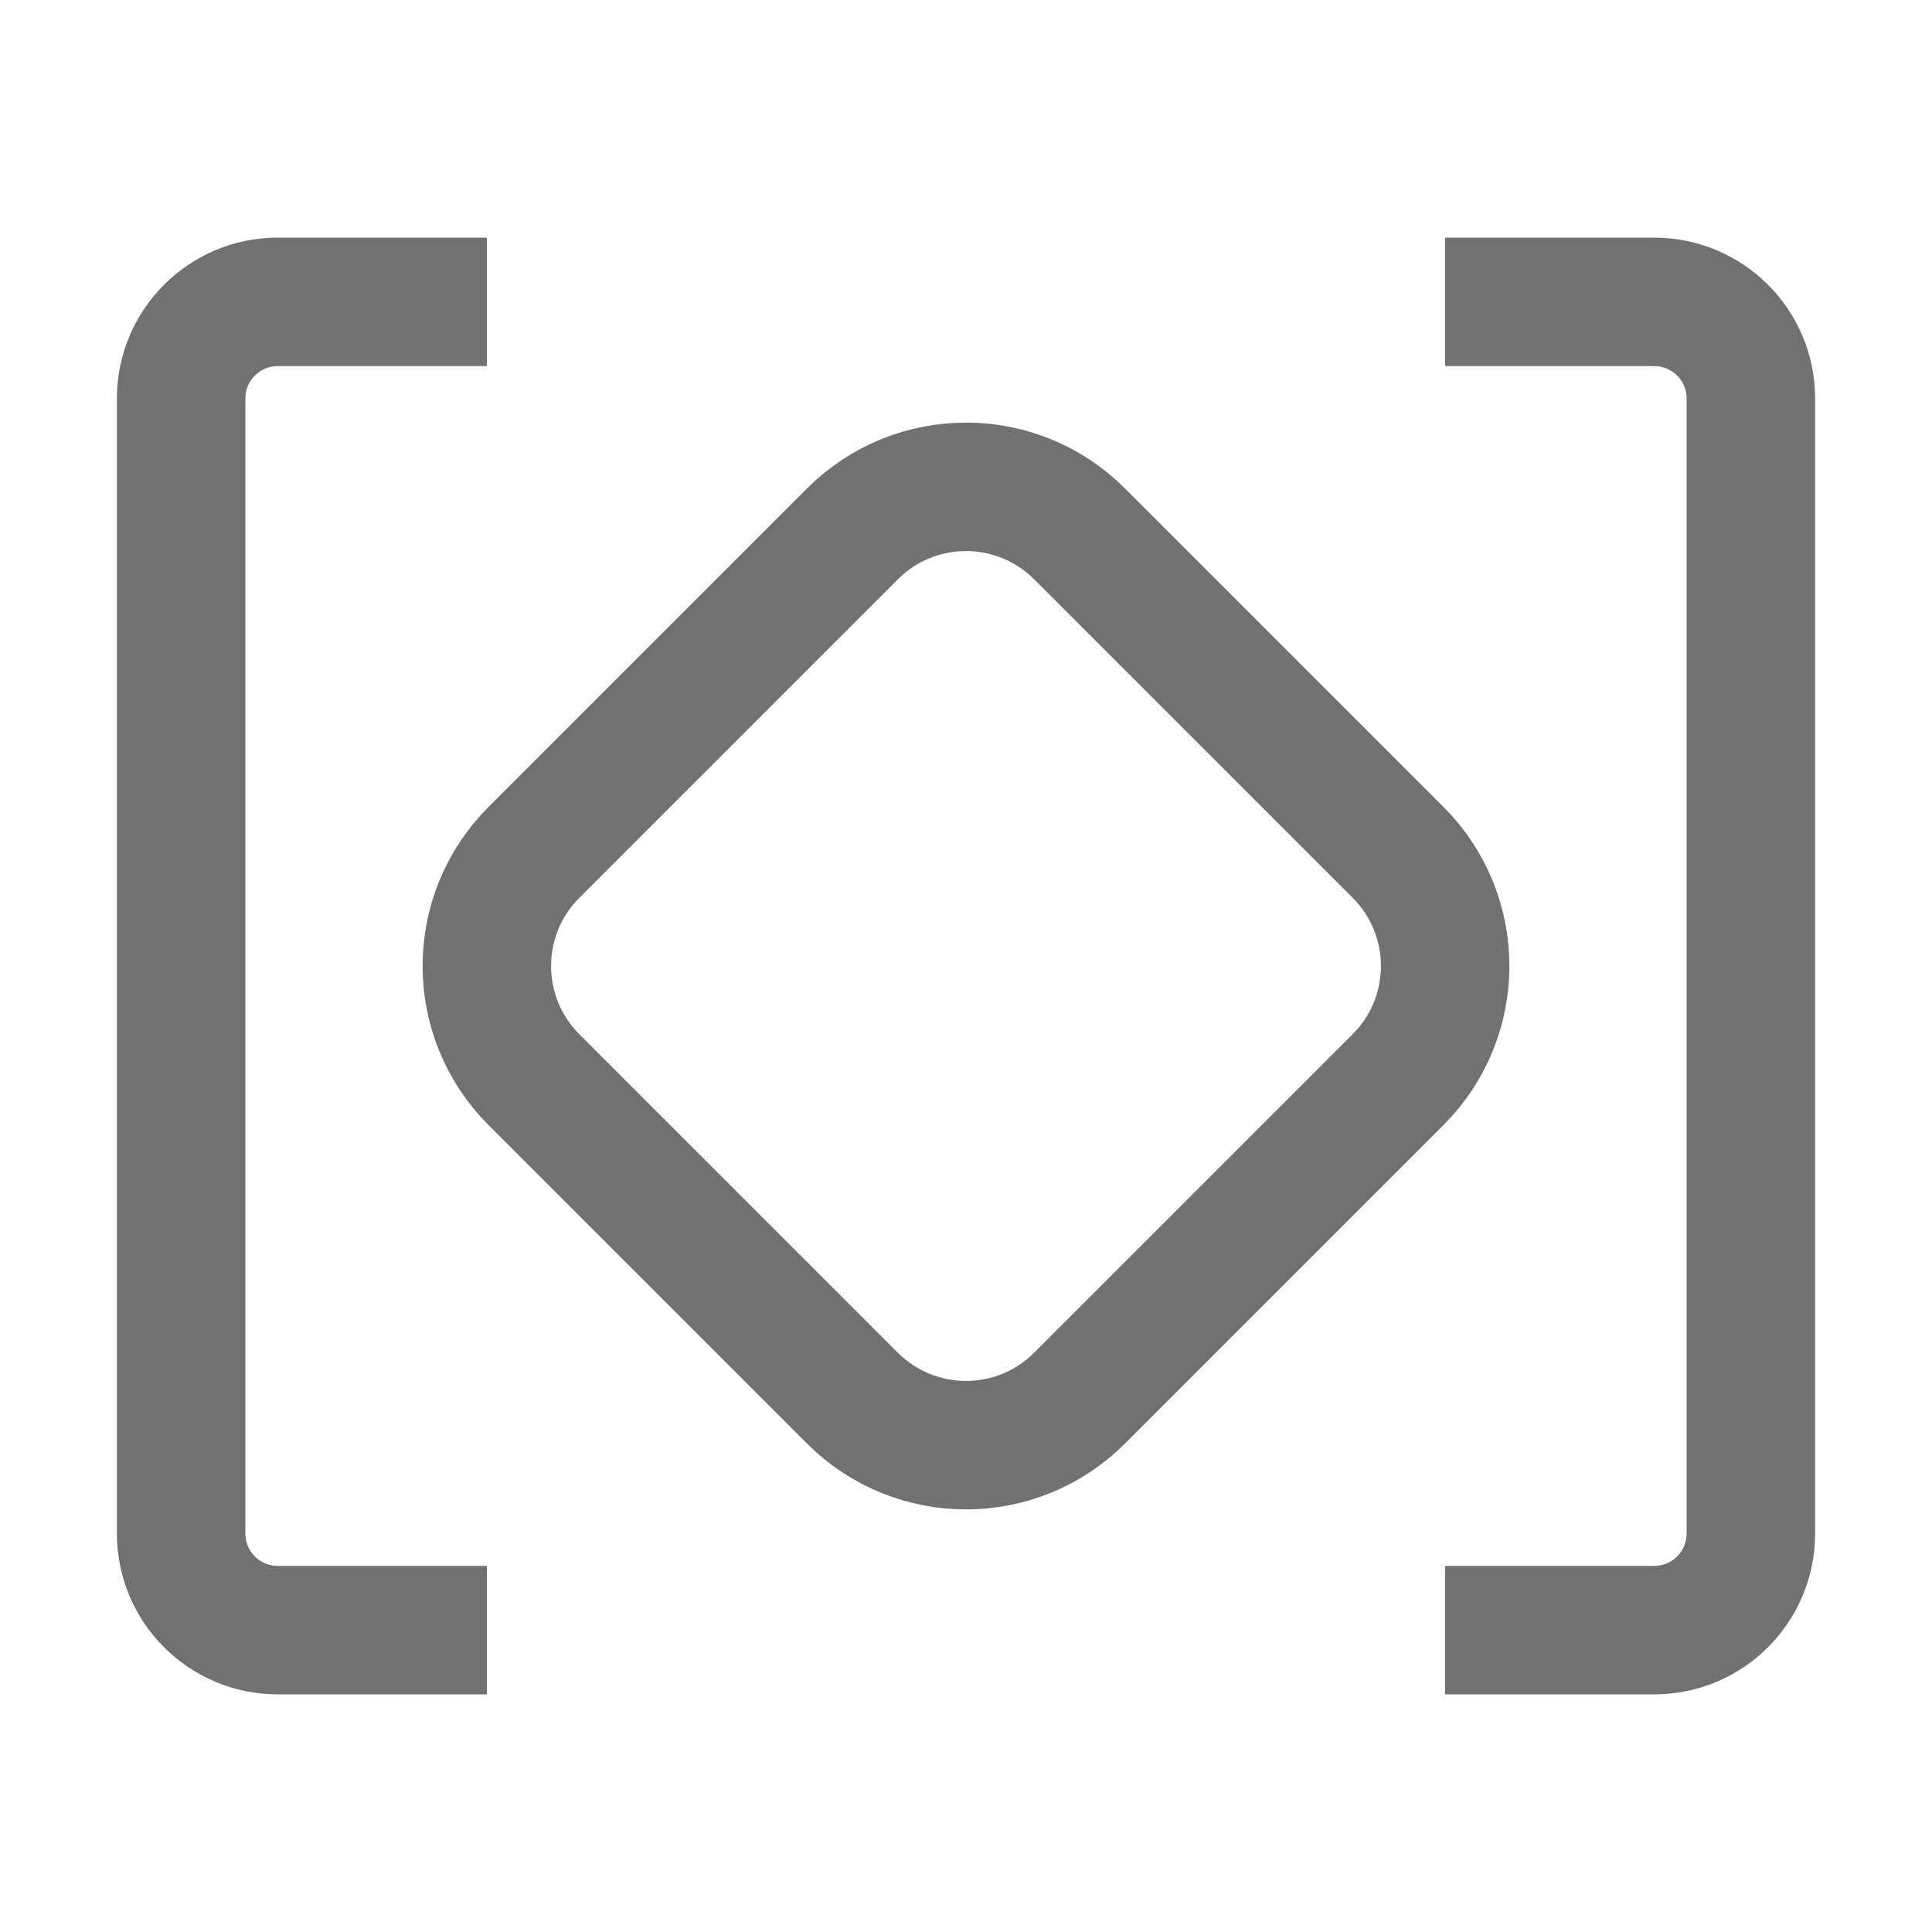 <svg width="20" height="20" viewBox="0 0 20 20" fill="none" xmlns="http://www.w3.org/2000/svg">
<path d="M4.375 16.875H2.875C2.323 16.875 1.875 16.427 1.875 15.875V10V4.125C1.875 3.573 2.323 3.125 2.875 3.125H4.375" stroke="#717171" stroke-width="1.33" stroke-linecap="square"/>
<path d="M15.625 16.875H17.125C17.677 16.875 18.125 16.427 18.125 15.875V4.125C18.125 3.573 17.677 3.125 17.125 3.125H15.625" stroke="#717171" stroke-width="1.33" stroke-linecap="square"/>
<path d="M11.177 5.528L14.472 8.823C15.123 9.473 15.123 10.527 14.472 11.177L11.177 14.472C10.527 15.123 9.473 15.123 8.823 14.472L5.528 11.177C4.877 10.527 4.877 9.473 5.528 8.823L8.823 5.528C9.473 4.877 10.527 4.877 11.177 5.528Z" stroke="#717171" stroke-width="1.33"/>
</svg>
